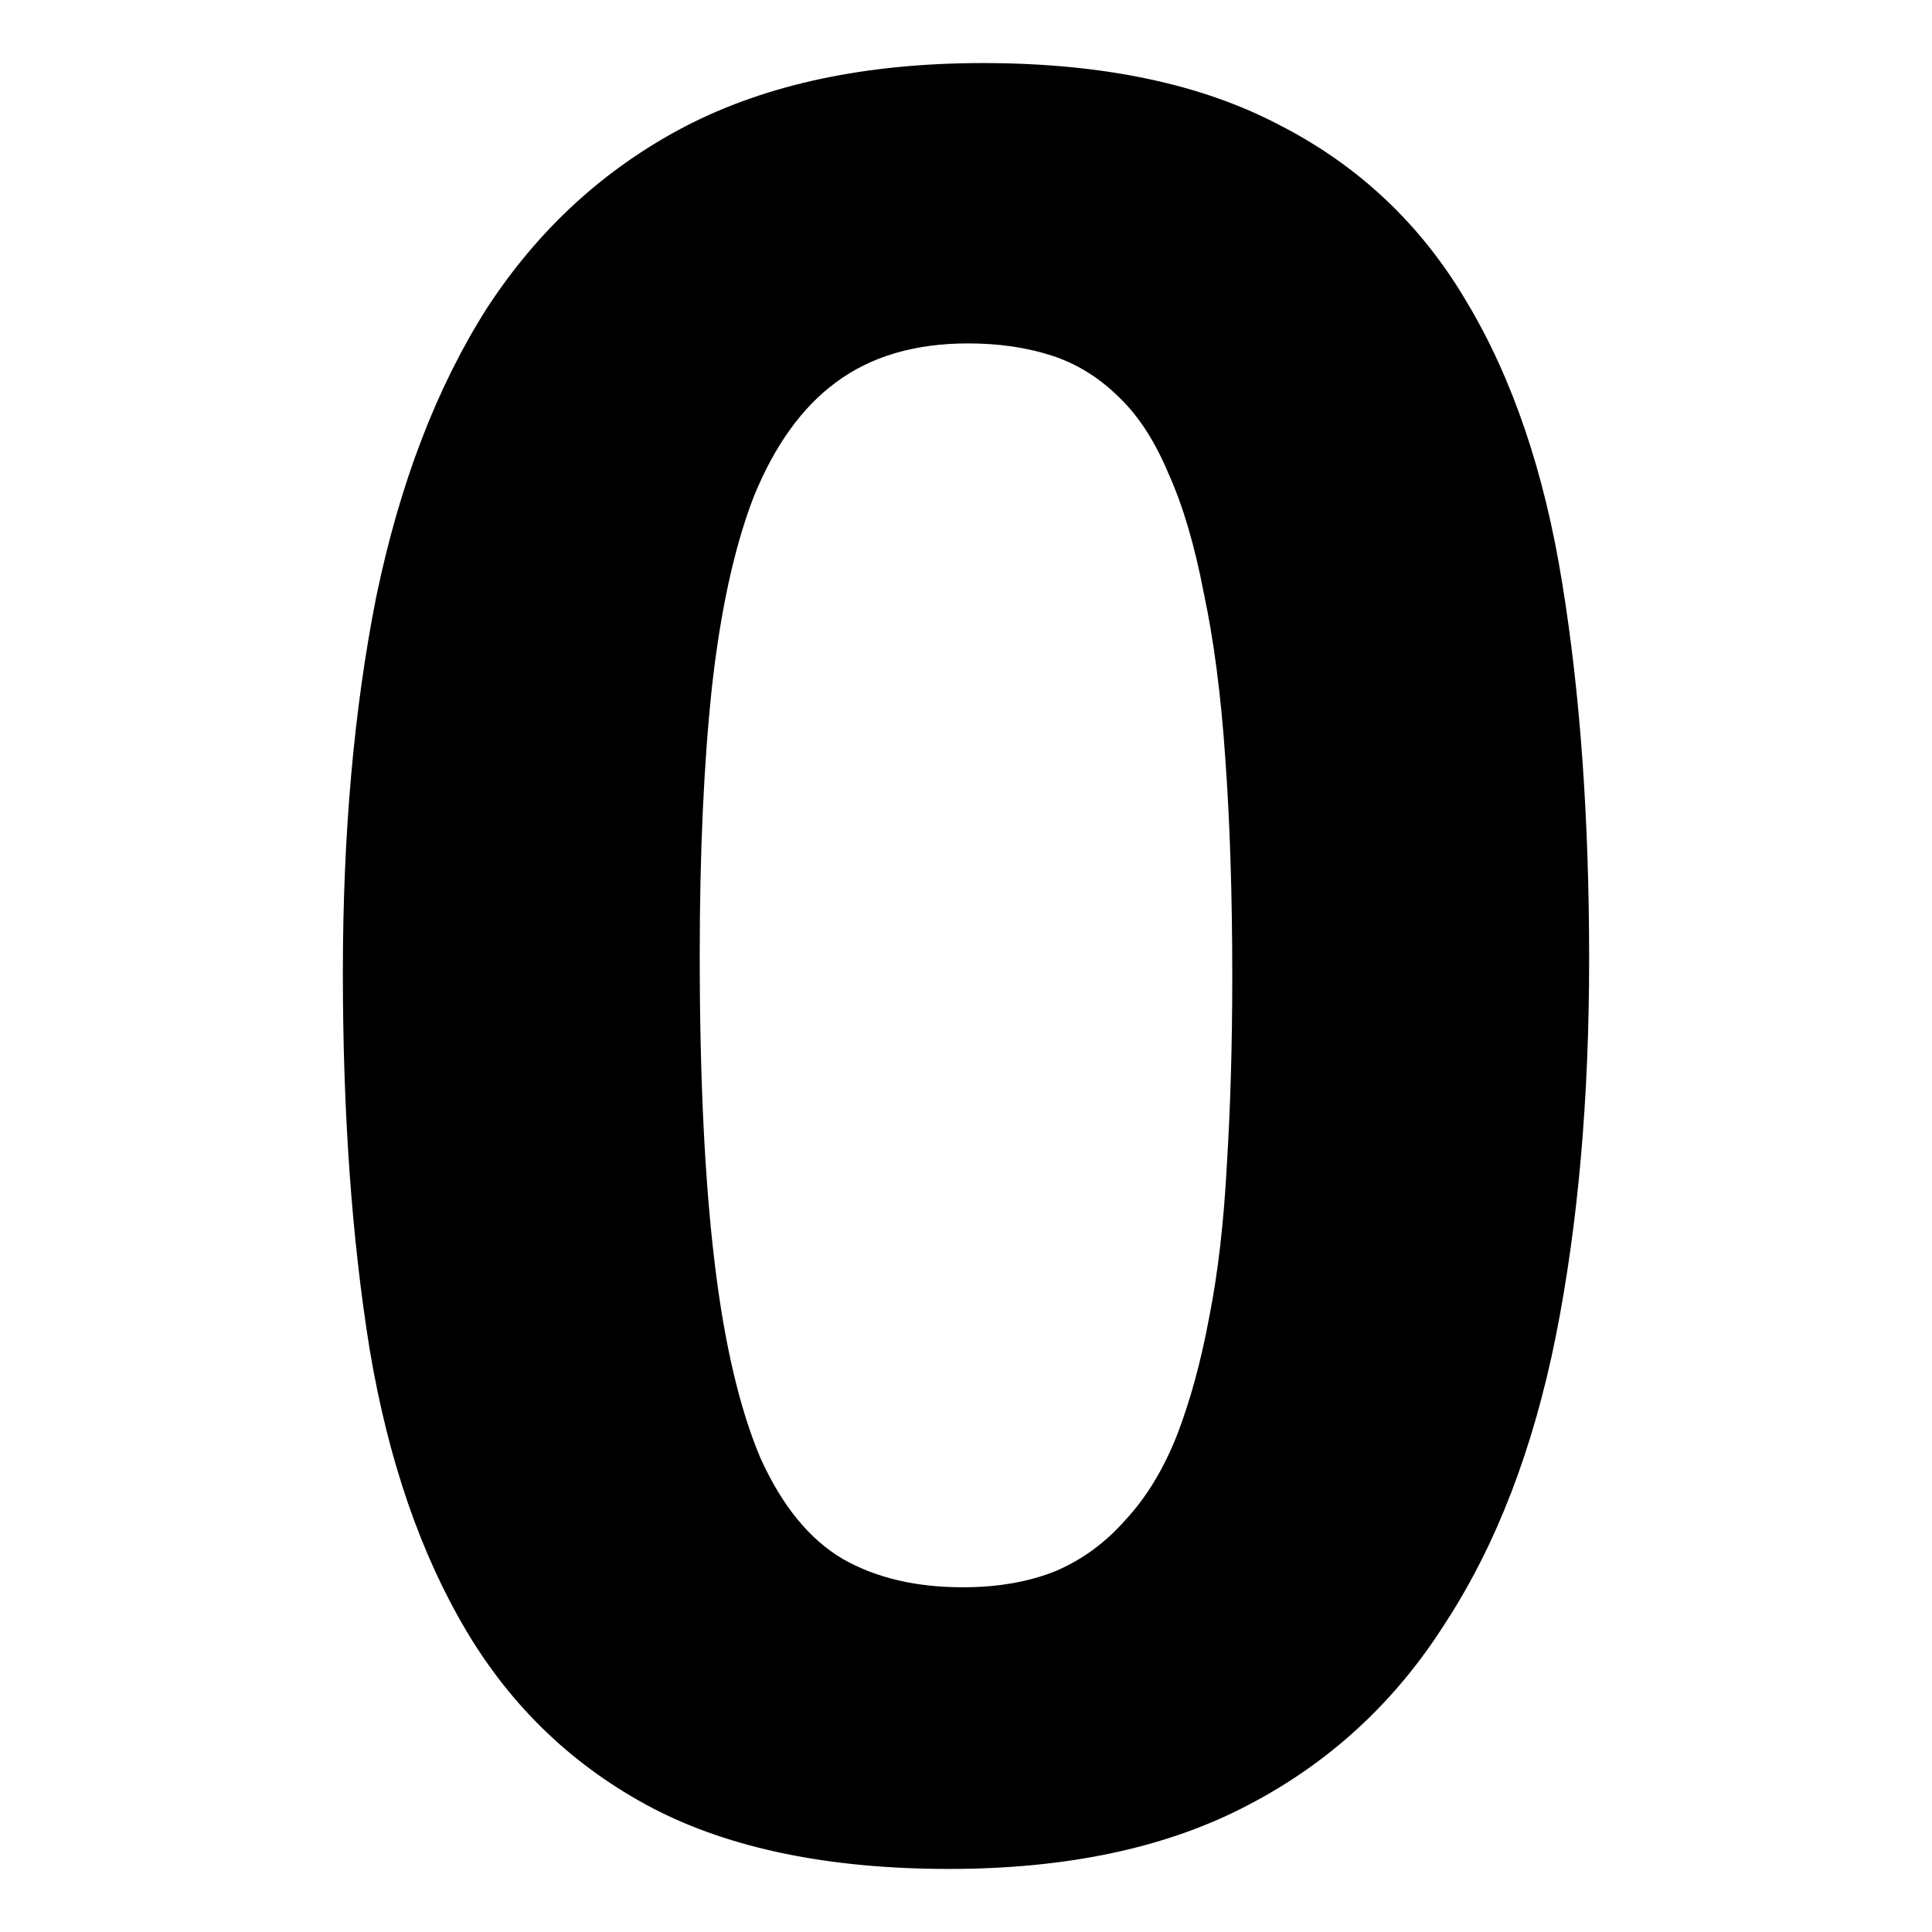 <?xml version="1.0" encoding="UTF-8"?>
<svg xmlns="http://www.w3.org/2000/svg" xmlns:xlink="http://www.w3.org/1999/xlink" width="28px" height="28px" viewBox="0 0 28 28" version="1.1">
<g id="surface1">
<path style=" stroke:none;fill-rule:nonzero;fill:rgb(0%,0%,0%);fill-opacity:1;" d="M 23.031 13.902 C 23.031 15.922 22.871 17.742 22.547 19.371 C 22.219 21 21.688 22.387 20.941 23.531 C 20.215 24.676 19.258 25.555 18.074 26.168 C 16.902 26.781 15.461 27.086 13.754 27.086 C 12.023 27.086 10.59 26.793 9.461 26.207 C 8.324 25.609 7.426 24.754 6.766 23.648 C 6.098 22.527 5.629 21.168 5.359 19.566 C 5.098 17.953 4.969 16.129 4.969 14.098 C 4.969 12.094 5.129 10.277 5.453 8.648 C 5.793 7.008 6.328 5.613 7.055 4.469 C 7.801 3.324 8.758 2.445 9.93 1.832 C 11.113 1.219 12.551 0.914 14.246 0.914 C 15.977 0.914 17.41 1.215 18.543 1.812 C 19.688 2.398 20.594 3.25 21.254 4.371 C 21.918 5.477 22.383 6.84 22.641 8.453 C 22.902 10.055 23.031 11.871 23.031 13.902 Z M 17.859 14.156 C 17.859 12.957 17.824 11.902 17.758 10.992 C 17.695 10.066 17.59 9.266 17.445 8.59 C 17.316 7.914 17.148 7.34 16.938 6.871 C 16.742 6.402 16.504 6.031 16.219 5.758 C 15.93 5.473 15.605 5.27 15.238 5.152 C 14.875 5.035 14.473 4.977 14.031 4.977 C 13.262 4.977 12.621 5.164 12.113 5.543 C 11.621 5.906 11.223 6.461 10.922 7.203 C 10.637 7.945 10.438 8.871 10.316 9.977 C 10.199 11.082 10.141 12.371 10.141 13.844 C 10.141 15.641 10.215 17.133 10.359 18.316 C 10.5 19.488 10.723 20.426 11.02 21.129 C 11.332 21.82 11.73 22.309 12.215 22.594 C 12.695 22.867 13.273 23.004 13.953 23.004 C 14.461 23.004 14.91 22.926 15.297 22.77 C 15.691 22.602 16.027 22.352 16.312 22.027 C 16.613 21.703 16.863 21.293 17.059 20.797 C 17.25 20.301 17.406 19.73 17.527 19.078 C 17.656 18.426 17.738 17.691 17.781 16.871 C 17.832 16.051 17.859 15.145 17.859 14.156 Z M 17.859 14.156 "/>
</g>
</svg>
